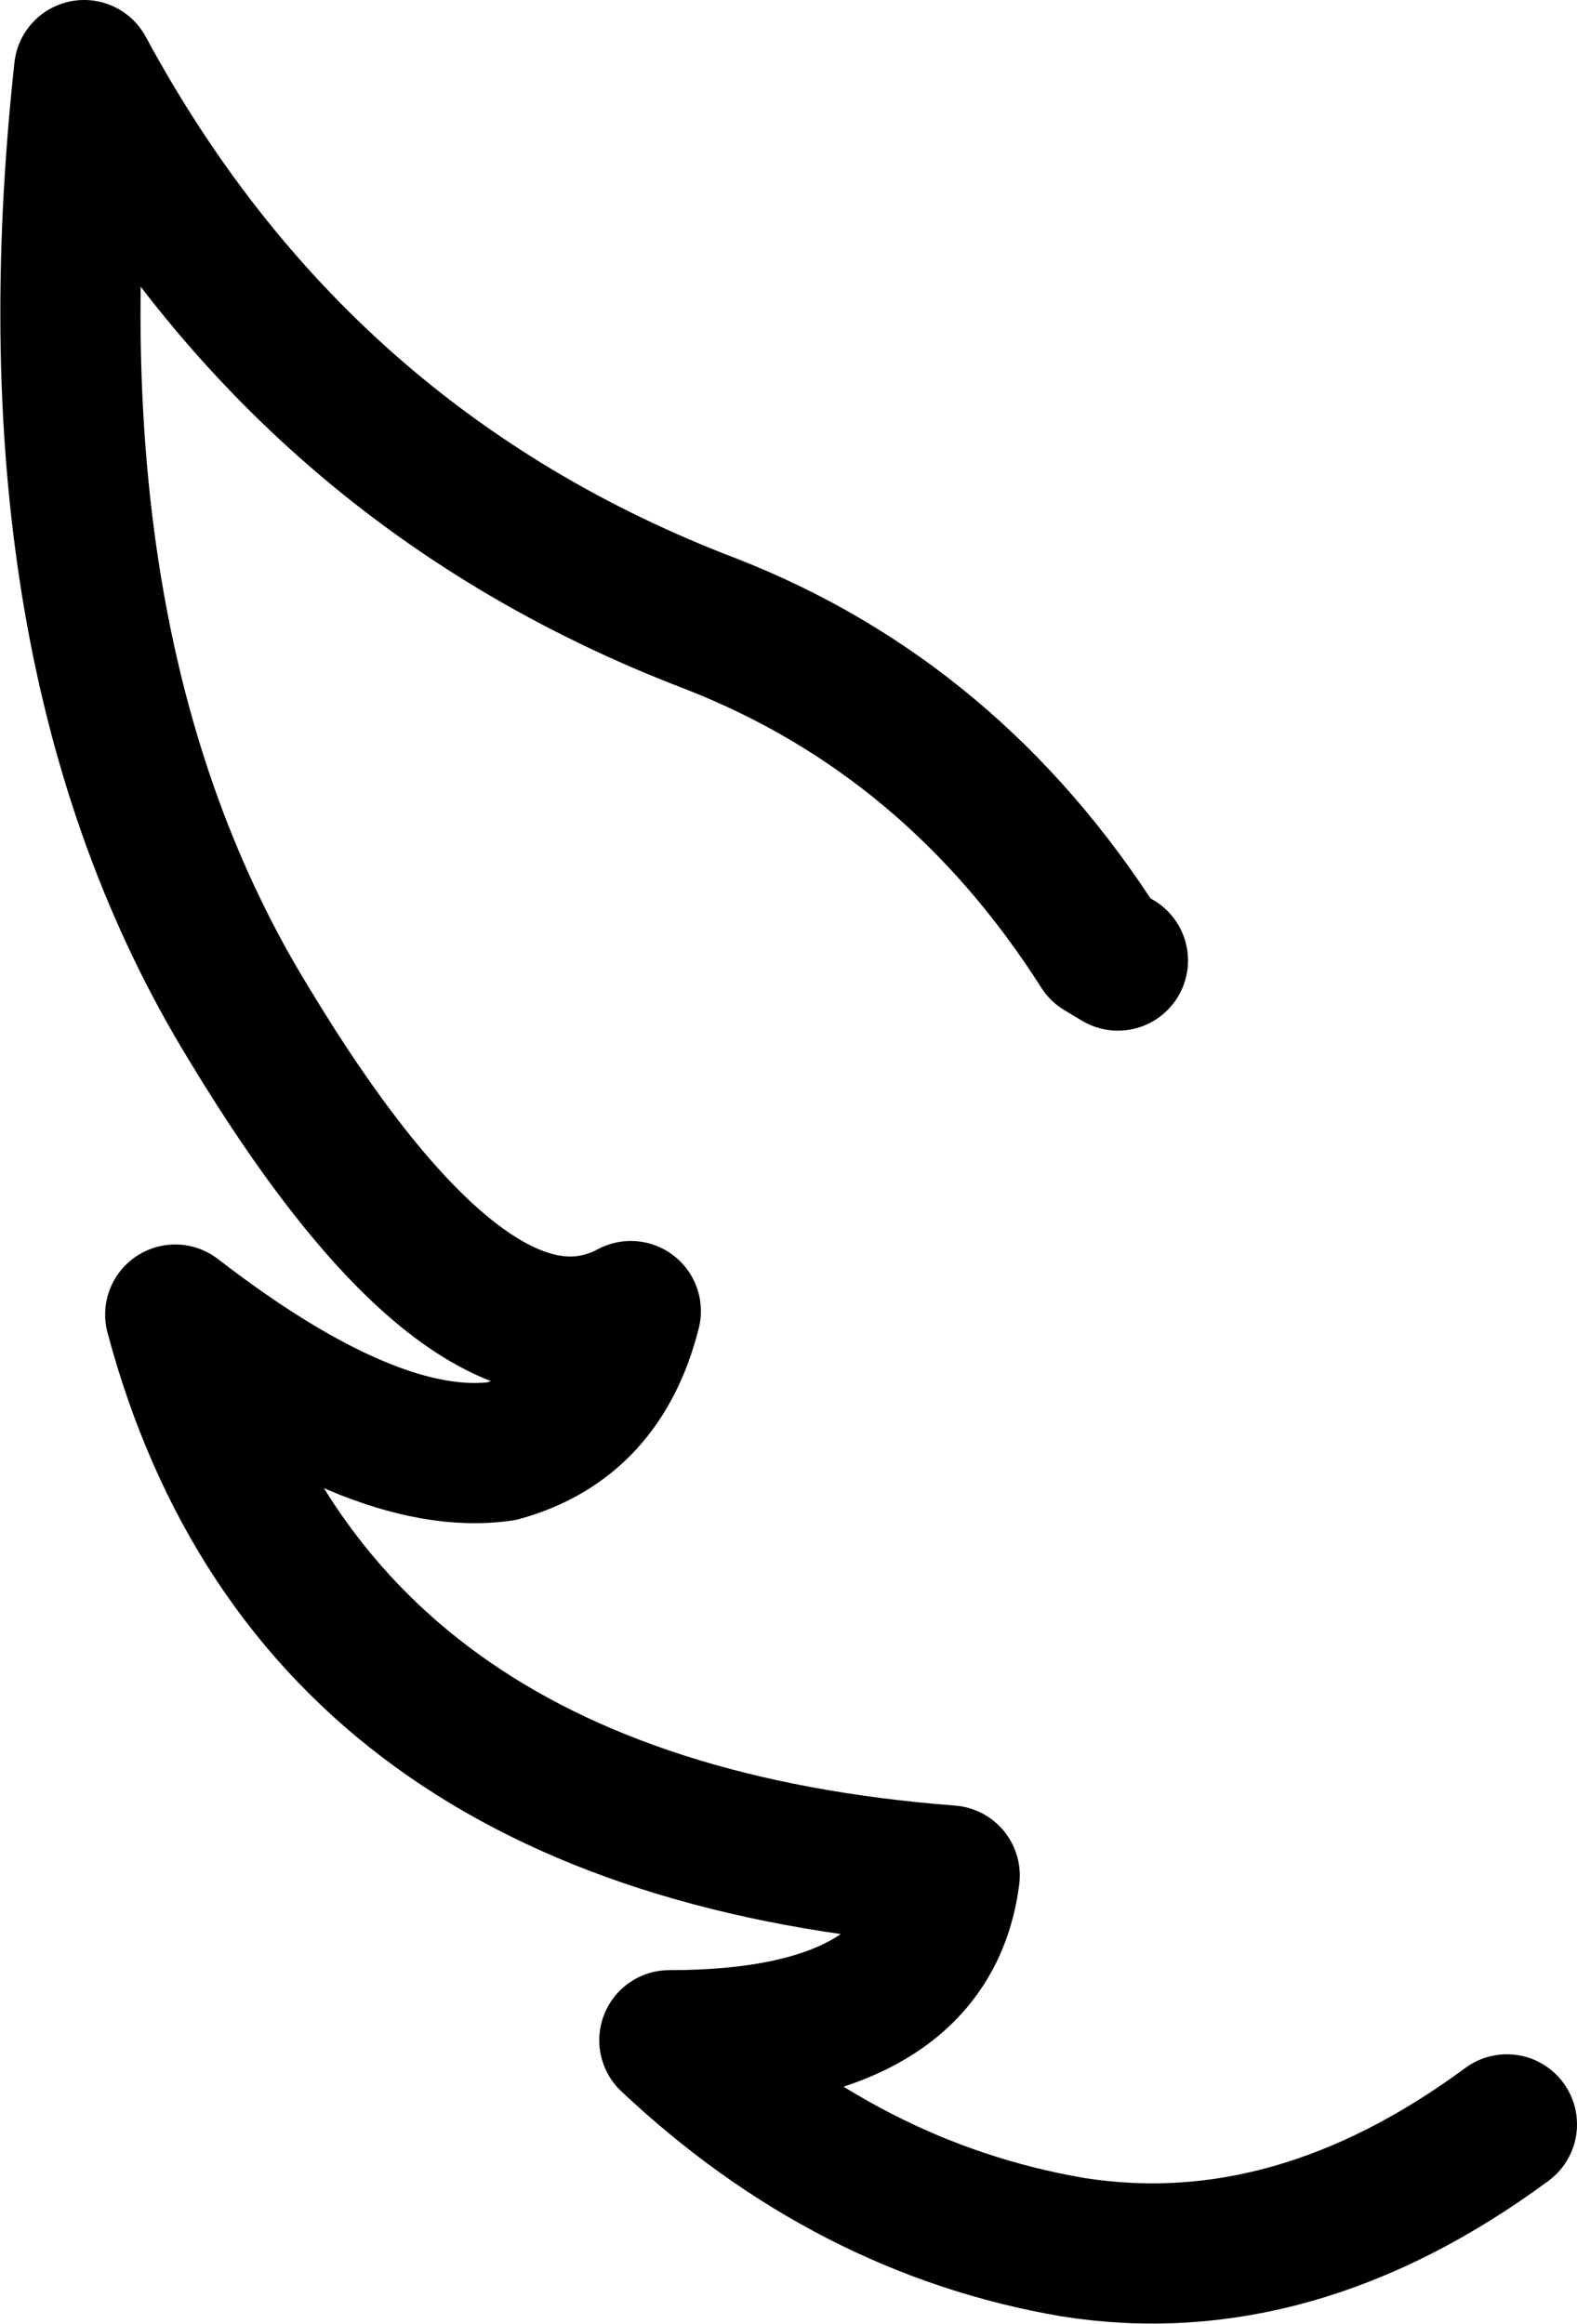<?xml version="1.0" encoding="UTF-8" standalone="no"?>
<svg xmlns:ffdec="https://www.free-decompiler.com/flash" xmlns:xlink="http://www.w3.org/1999/xlink" ffdec:objectType="shape" height="33.15px" width="22.5px" xmlns="http://www.w3.org/2000/svg">
  <g transform="matrix(1.0, 0.0, 0.0, 1.0, 12.55, 19.7)">
    <path d="M8.95 10.6 Q5.9 12.85 2.75 12.35 -0.45 11.8 -3.0 9.4 0.7 9.4 1.0 7.05 -8.1 6.35 -10.05 -0.95 -7.2 1.25 -5.4 1.0 -3.95 0.6 -3.55 -1.0 -5.8 0.2 -9.0 -5.1 -12.25 -10.4 -11.35 -18.7 -8.3 -13.05 -2.4 -10.8 1.05 -9.45 3.15 -6.15 L3.4 -6.0" fill="none" stroke="#000000" stroke-linecap="round" stroke-linejoin="round" stroke-width="2.0"/>
  </g>
</svg>
